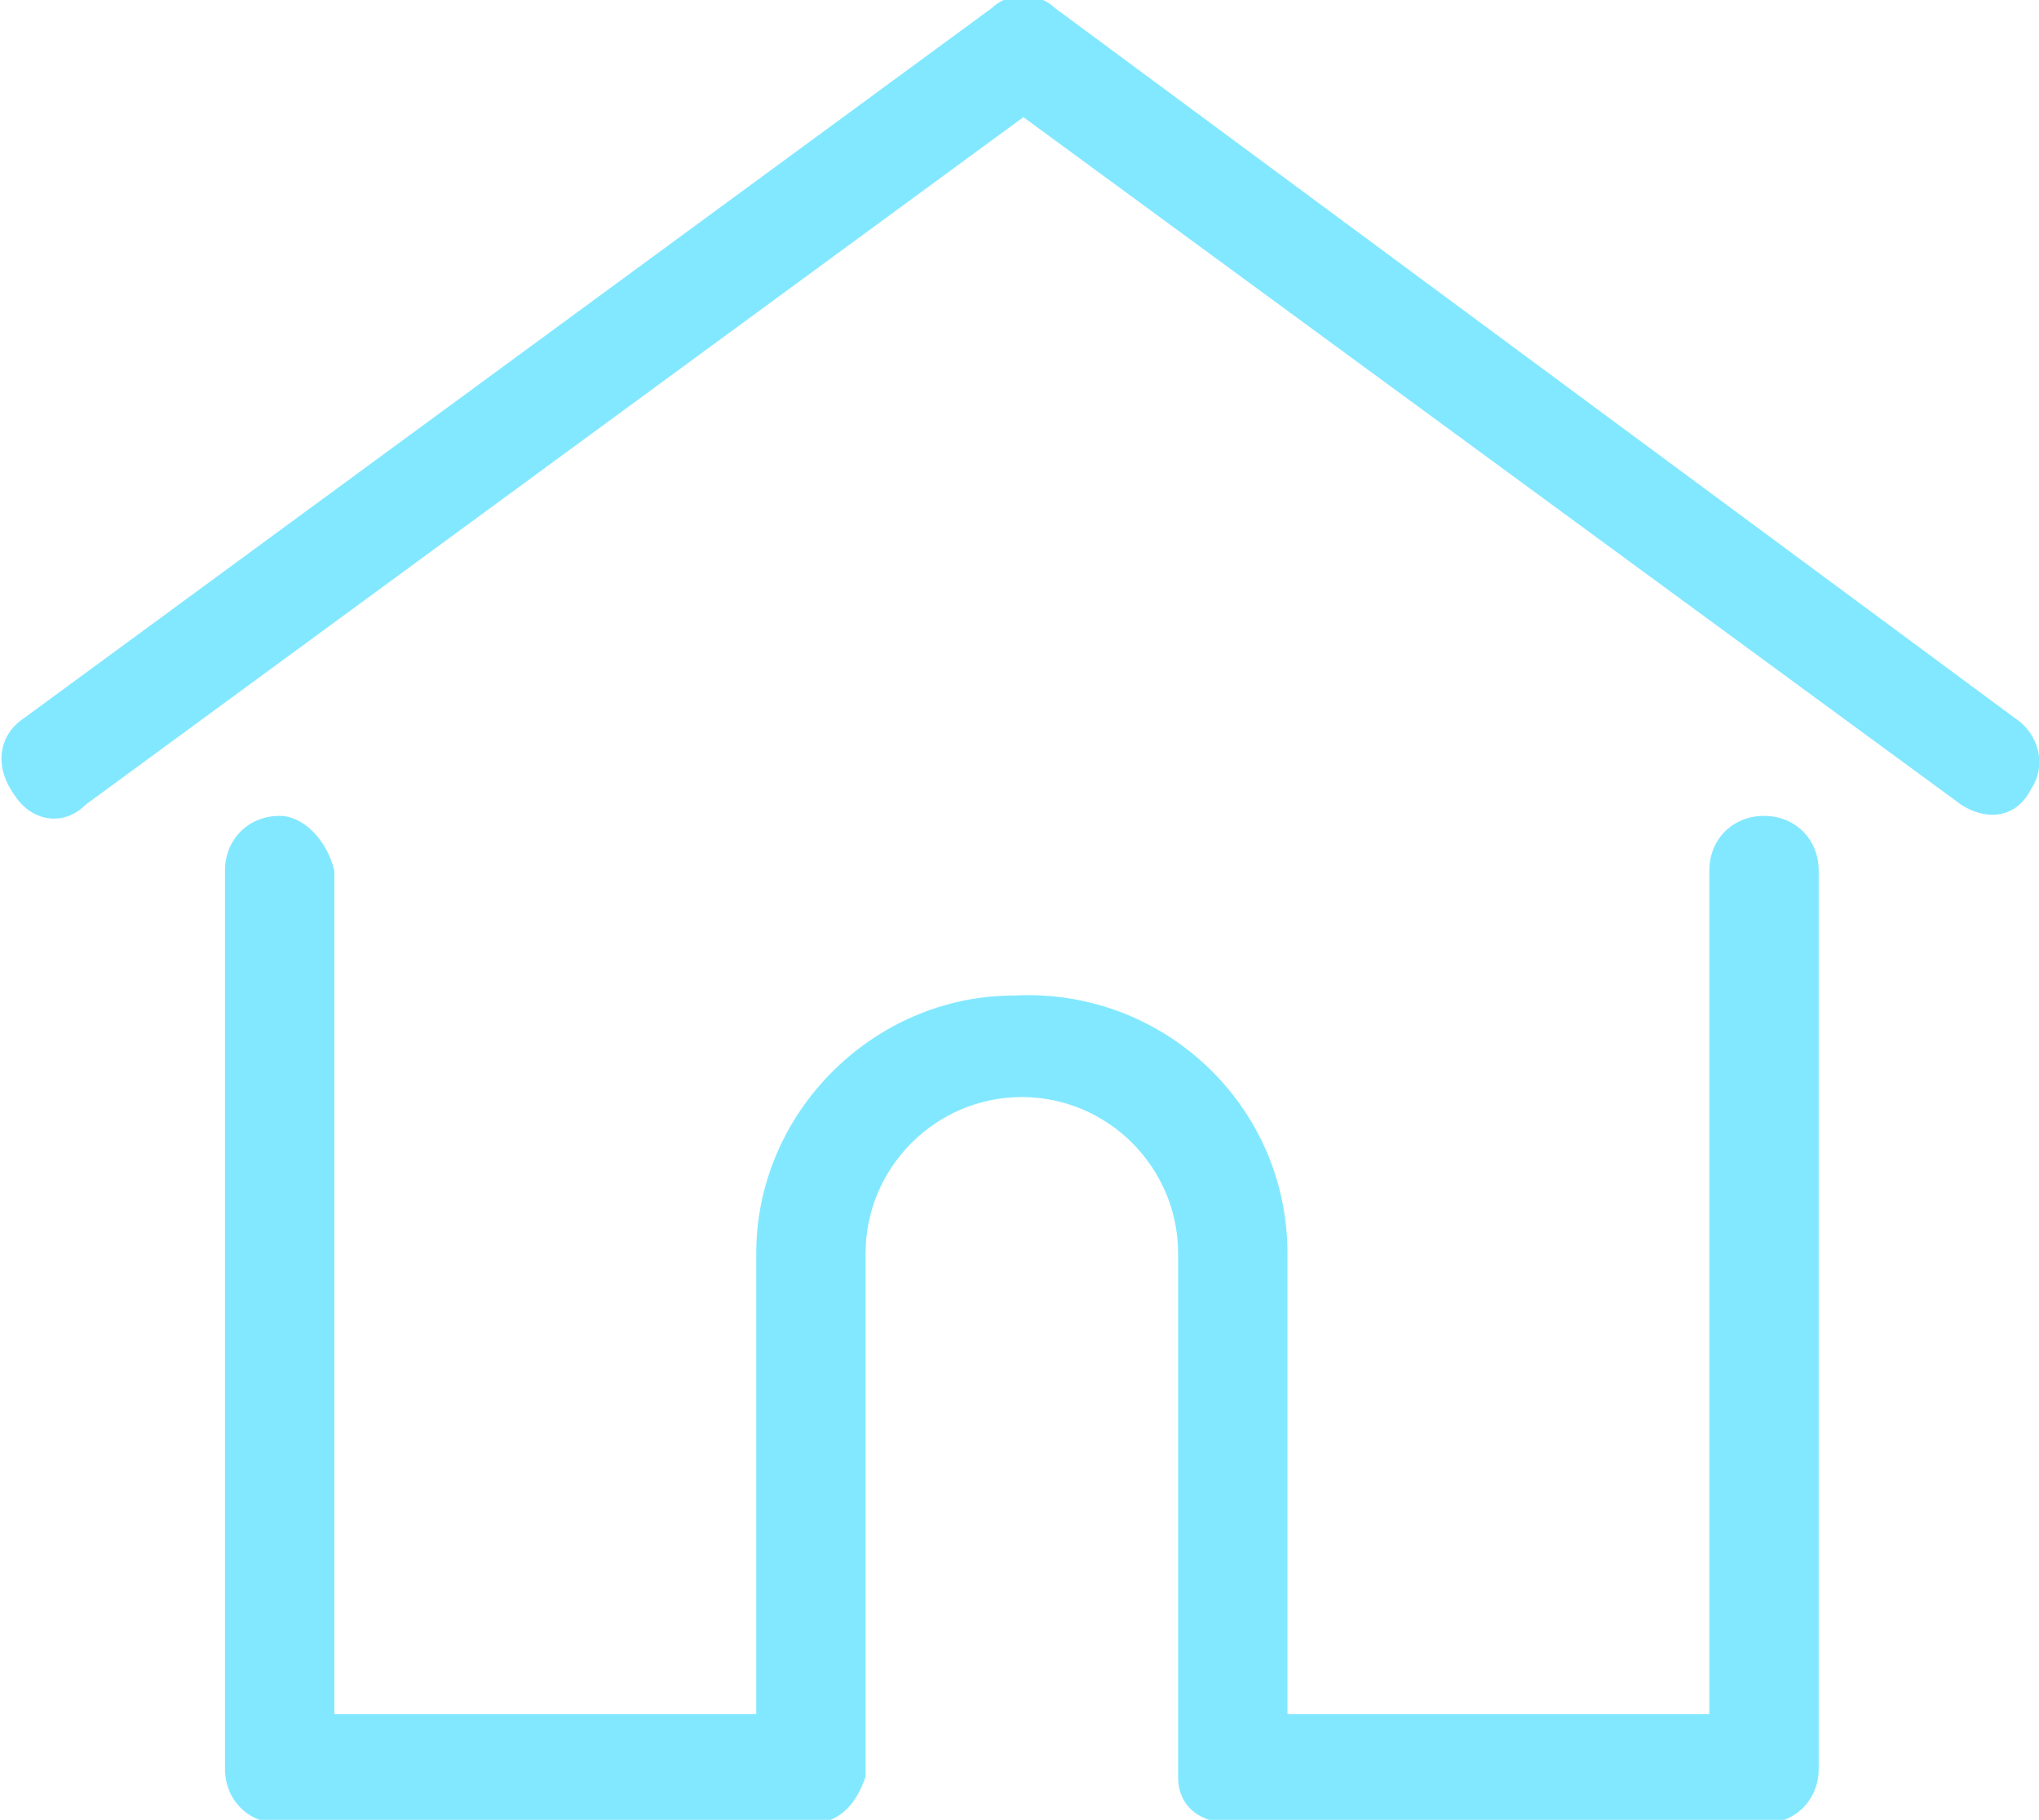 <?xml version="1.0" encoding="utf-8"?>
<!-- Generator: Adobe Illustrator 24.3.0, SVG Export Plug-In . SVG Version: 6.00 Build 0)  -->
<svg version="1.1" id="home" xmlns="http://www.w3.org/2000/svg" xmlns:xlink="http://www.w3.org/1999/xlink" x="0px" y="0px"
	 width="26.1px" height="23.3px" viewBox="0 0 26.1 23.3" style="enable-background:new 0 0 26.1 23.3;" xml:space="preserve">
<g id="Group_710" transform="translate(0 0)">
	<g id="Group_709" transform="translate(0 0)">
		<path id="Path_1001" style="fill:#82E8FF;" d="M25.8,9.2L13.5,0.1c-0.2-0.2-0.6-0.2-0.8,0L0.3,9.2c-0.3,0.2-0.4,0.6-0.1,1
			c0.2,0.3,0.6,0.4,0.9,0.1l12-8.8l12,8.8c0.3,0.2,0.7,0.2,0.9-0.2C26.2,9.8,26.1,9.4,25.8,9.2L25.8,9.2L25.8,9.2z"/>
	</g>
</g>
<g id="Group_712" transform="translate(2.88 10.446)">
	<g id="Group_711">
		<path id="Path_1002" style="fill:#82E8FF;" d="M19.7,0C19.3,0,19,0.3,19,0.7l0,0v10.8h-5.4V5.6c0-1.9-1.6-3.4-3.5-3.3
			c-1.8,0-3.3,1.5-3.3,3.3v5.9H1.4V0.7C1.3,0.3,1,0,0.7,0C0.3,0,0,0.3,0,0.7v11.5c0,0.4,0.3,0.7,0.7,0.7l0,0h6.8
			c0.4,0,0.6-0.3,0.7-0.6c0,0,0,0,0-0.1V5.6c0-1.1,0.9-2,2-2s2,0.9,2,2v6.6c0,0,0,0,0,0.1c0,0.4,0.3,0.6,0.7,0.6h6.8
			c0.4,0,0.7-0.3,0.7-0.7l0,0V0.7C20.4,0.3,20.1,0,19.7,0z"/>
	</g>
</g>
</svg>
